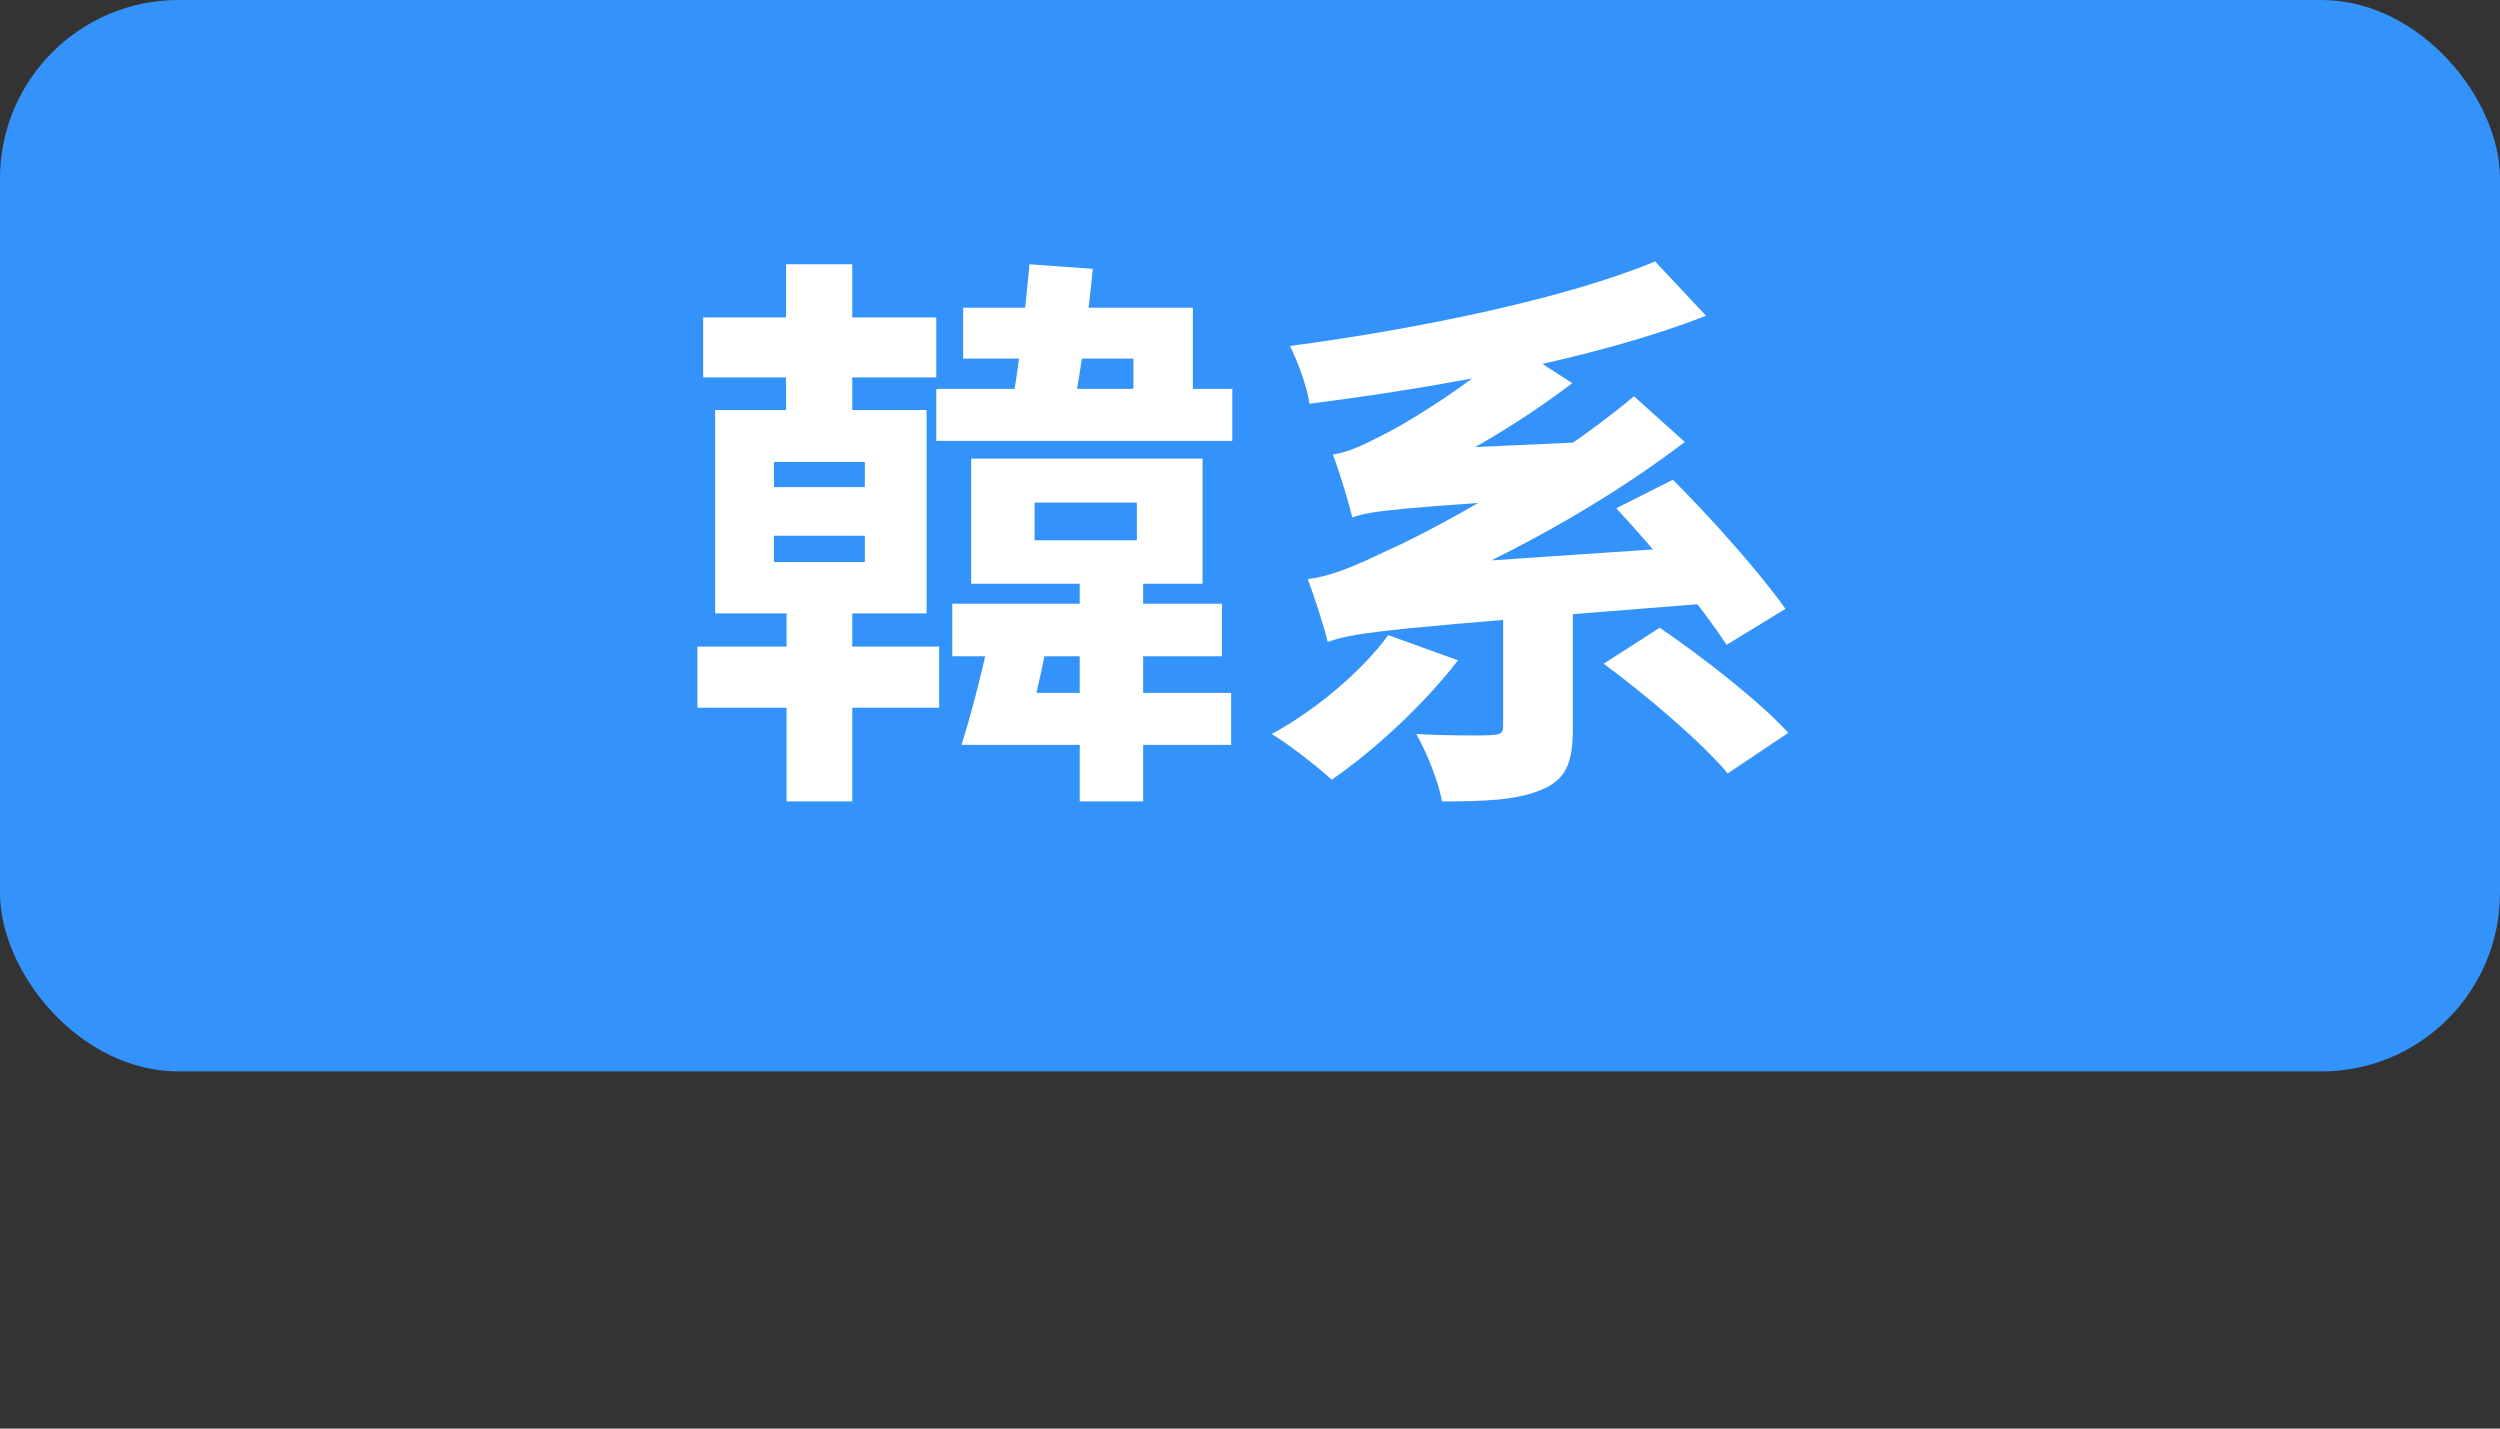 <svg width="70" height="40" viewBox="0 0 70 40" fill="none" xmlns="http://www.w3.org/2000/svg">
<rect x="0" y="0" width="70" height="40" fill="#333333" stroke="none"/>
<rect width="70" height="30" rx="5" fill="#3493FB"/>
<path d="M26.968 8.616H33.4V11.4H31.736V10.04H26.968V8.616ZM26.216 10.888H34.504V12.344H26.216V10.888ZM28.824 7.4L30.6 7.528C30.472 8.808 30.264 10.376 30.072 11.368H28.328C28.52 10.328 28.712 8.68 28.824 7.4ZM28.968 14.072V15.128H31.832V14.072H28.968ZM27.192 12.84H33.672V16.344H27.192V12.84ZM30.232 15.928H32.008V22.44H30.232V15.928ZM26.664 16.904H34.216V18.376H26.664V16.904ZM22.008 7.4H23.864V12.072H22.008V7.4ZM22.024 16.168H23.864V22.44H22.024V16.168ZM21.672 15V15.736H24.216V15H21.672ZM21.672 12.936V13.64H24.216V12.936H21.672ZM20.024 11.48H25.944V17.176H20.024V11.48ZM19.688 8.888H26.216V10.568H19.688V8.888ZM19.528 18.104H26.296V19.816H19.528V18.104ZM27.72 17.752L29.336 17.928C29.144 18.904 28.872 20.104 28.648 20.856H26.92C27.192 20.024 27.512 18.76 27.72 17.752ZM27.912 19.4H34.472V20.856H27.592L27.912 19.4ZM38.872 17.784L40.824 18.488C39.88 19.72 38.456 21.032 37.288 21.832C36.888 21.464 36.088 20.84 35.608 20.552C36.824 19.896 38.12 18.808 38.872 17.784ZM44.904 18.584L46.472 17.576C47.688 18.408 49.272 19.64 50.072 20.52L48.376 21.656C47.672 20.808 46.136 19.496 44.904 18.584ZM42.088 16.36H44.04V20.392C44.04 21.336 43.864 21.832 43.144 22.12C42.456 22.408 41.544 22.44 40.376 22.44C40.28 21.88 39.944 21.064 39.656 20.552C40.488 20.6 41.464 20.6 41.752 20.584C42.024 20.568 42.088 20.52 42.088 20.344V16.36ZM46.344 7.32L47.768 8.84C44.712 10.04 40.456 10.824 36.664 11.304C36.6 10.824 36.328 10.104 36.12 9.688C39.832 9.192 43.88 8.344 46.344 7.32ZM37.176 17.976C37.096 17.624 36.808 16.712 36.616 16.216C37.24 16.136 37.848 15.896 38.84 15.416C39.944 14.936 43.288 13.16 45.752 11.096L47.176 12.376C44.456 14.44 41.336 16.024 38.408 17.176V17.24C38.408 17.24 37.176 17.656 37.176 17.976ZM37.176 17.976L37.112 16.552L38.264 15.928L47.944 15.272C47.896 15.768 47.896 16.504 47.912 16.888C39.032 17.592 37.944 17.688 37.176 17.976ZM37.864 14.488C37.784 14.136 37.512 13.224 37.32 12.728C37.736 12.664 38.12 12.488 38.68 12.2C39.272 11.912 41.064 10.856 42.36 9.656L44.024 10.728C42.488 11.896 40.696 12.952 39 13.64V13.688C39 13.688 37.864 14.168 37.864 14.488ZM37.864 14.488L37.848 13.176L38.792 12.632L44.776 12.36C44.664 12.824 44.552 13.512 44.536 13.88C39.176 14.216 38.392 14.296 37.864 14.488ZM45.256 14.232L46.84 13.432C47.976 14.568 49.304 16.072 49.992 17.048L48.344 18.056C47.704 17.064 46.36 15.416 45.256 14.232Z" fill="white"/>
</svg>
